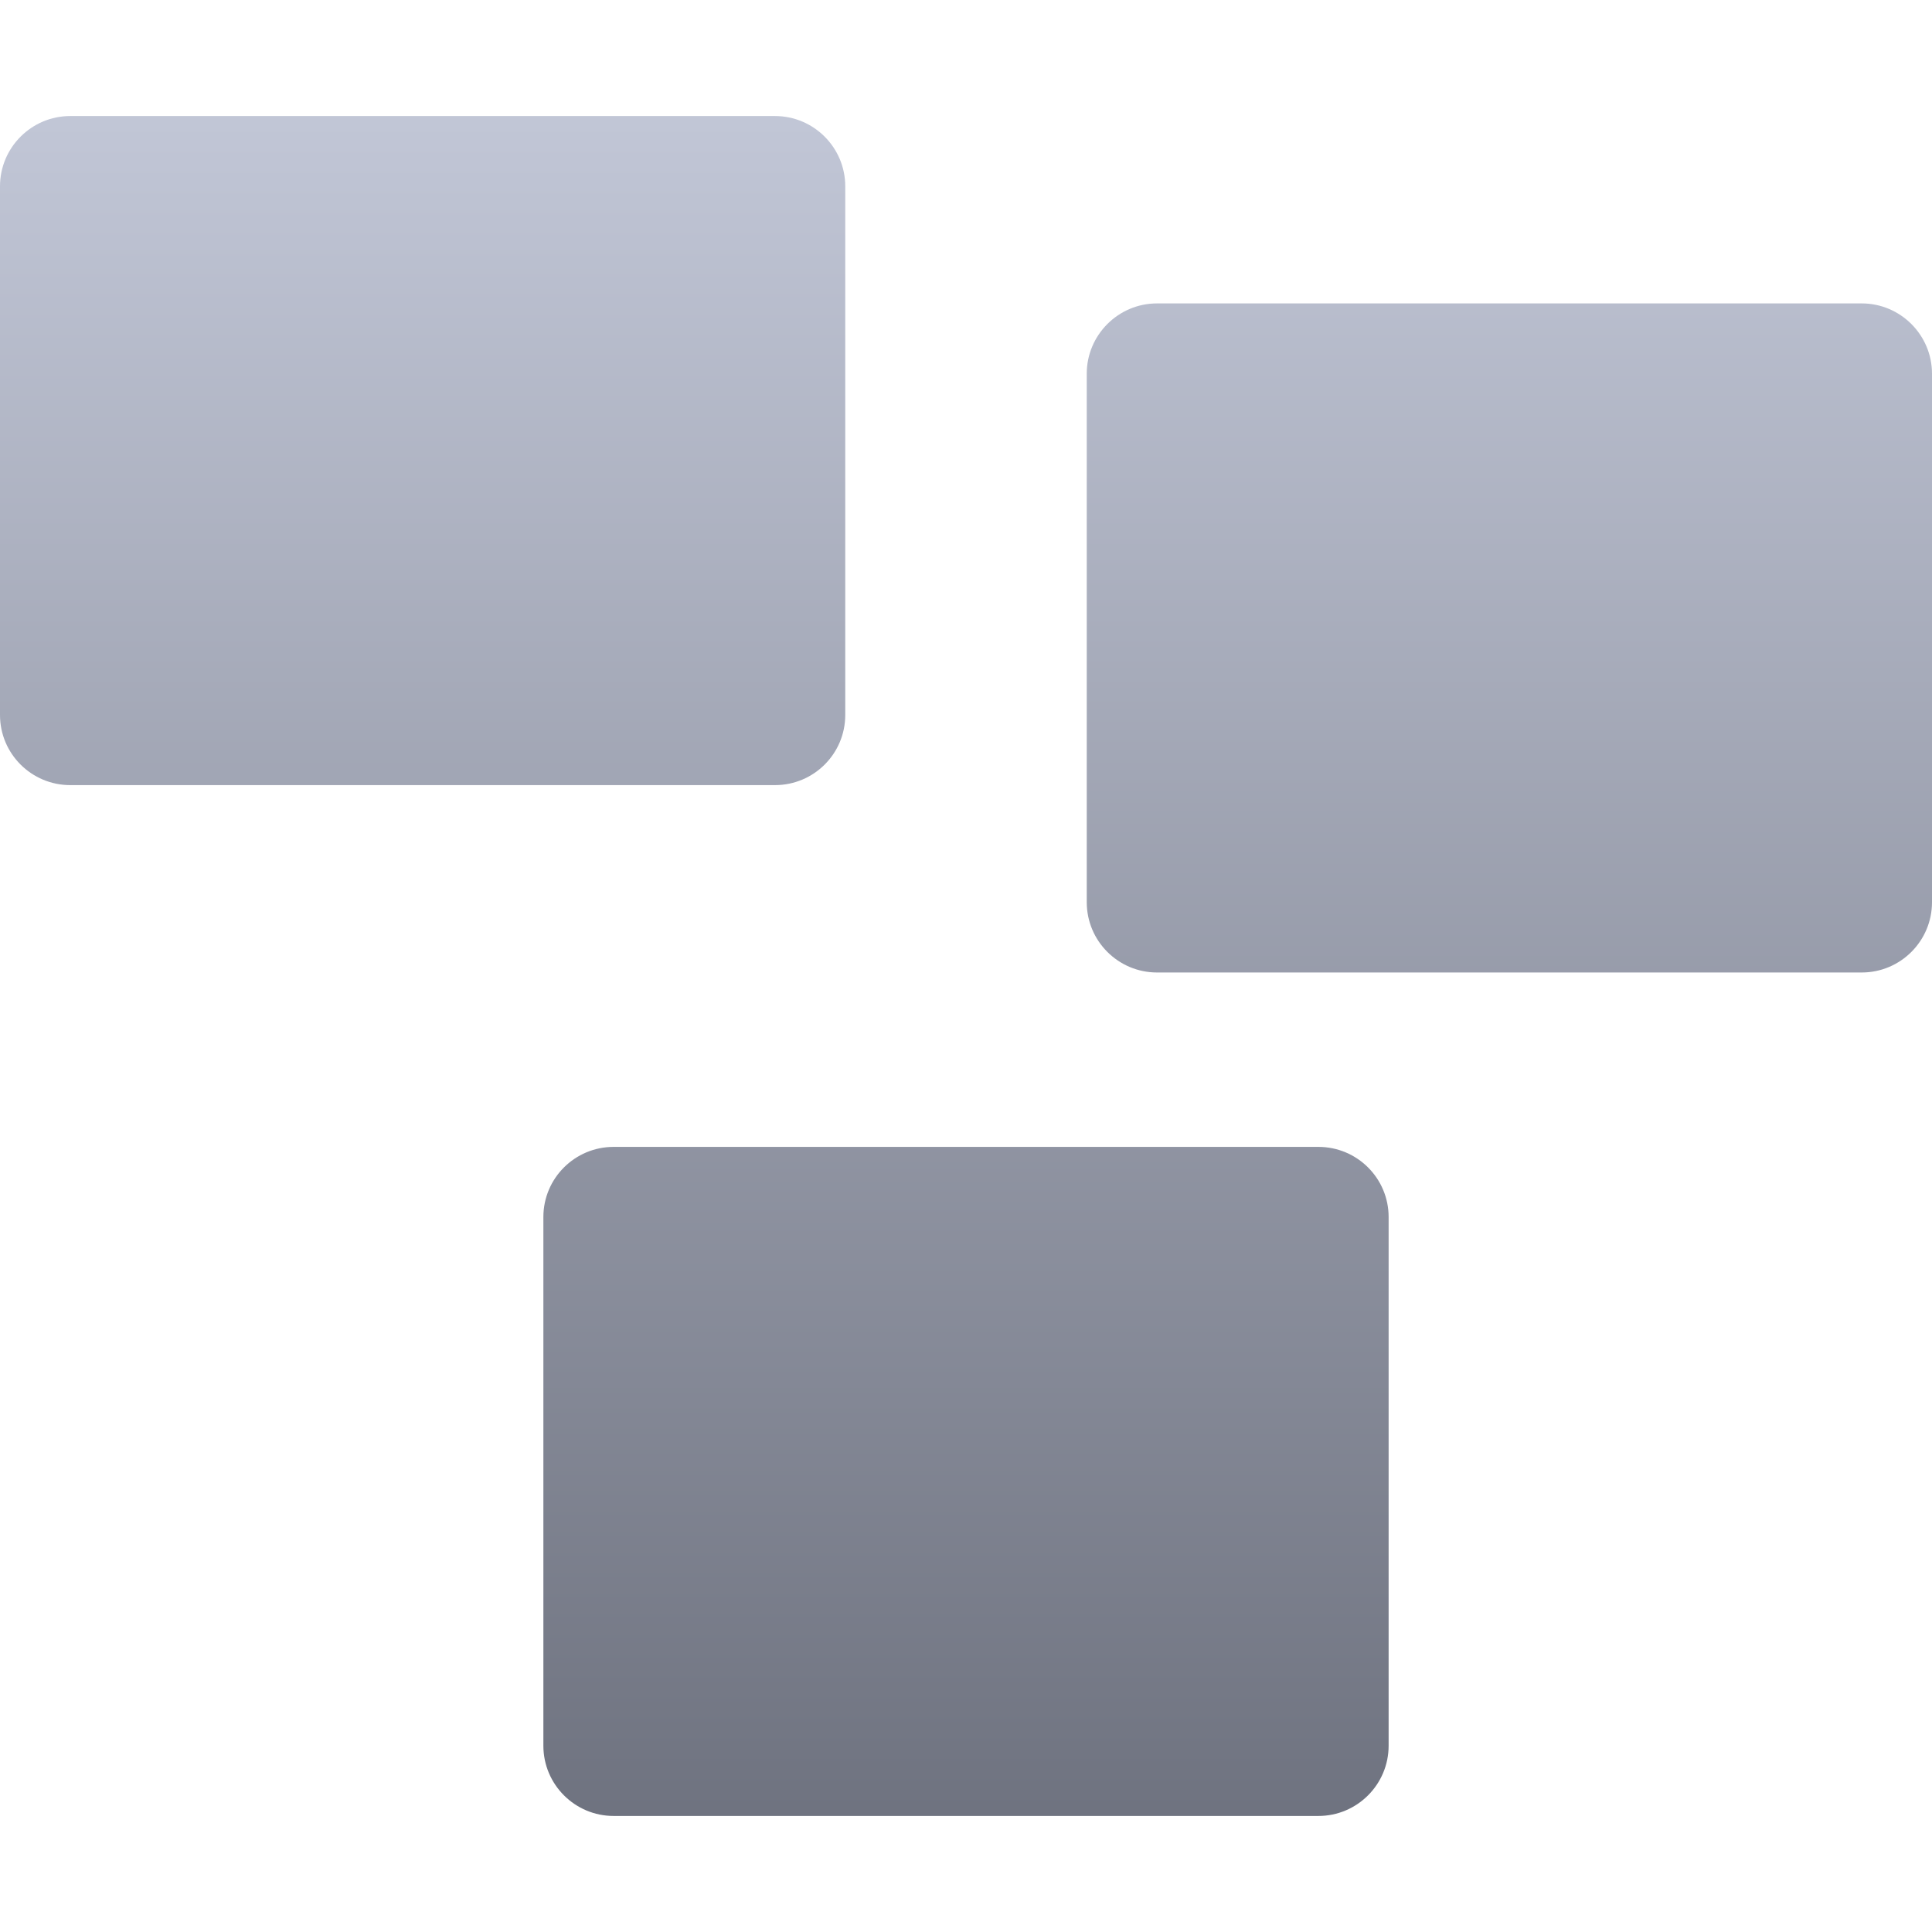 <svg xmlns="http://www.w3.org/2000/svg" xmlns:xlink="http://www.w3.org/1999/xlink" width="64" height="64" viewBox="0 0 64 64" version="1.1"><defs><linearGradient id="linear0" gradientUnits="userSpaceOnUse" x1="0" y1="0" x2="0" y2="1" gradientTransform="matrix(64,0,0,56.312,0,3.844)"><stop offset="0" style="stop-color:#c1c6d6;stop-opacity:1;"/><stop offset="1" style="stop-color:#6f7380;stop-opacity:1;"/></linearGradient></defs><g id="surface1"><path style=" stroke:none;fill-rule:evenodd;fill:url(#linear0);" d="M 38.328 10.051 L 61.672 10.051 C 62.957 10.051 64 11.098 64 12.379 L 64 29.887 C 64 31.172 62.957 32.215 61.672 32.215 L 38.328 32.215 C 37.043 32.215 36 31.172 36 29.887 L 36 12.379 C 36 11.098 37.043 10.051 38.328 10.051 Z M 20.328 37.992 L 43.672 37.992 C 44.957 37.992 46 39.031 46 40.316 L 46 57.828 C 46 59.113 44.957 60.156 43.672 60.156 L 20.328 60.156 C 19.043 60.156 18 59.113 18 57.828 L 18 40.316 C 18 39.031 19.043 37.992 20.328 37.992 Z M 2.328 3.844 L 25.672 3.844 C 26.957 3.844 28 4.887 28 6.172 L 28 23.684 C 28 24.969 26.957 26.008 25.672 26.008 L 2.328 26.008 C 1.043 26.008 0 24.969 0 23.684 L 0 6.172 C 0 4.887 1.043 3.844 2.328 3.844 Z M 2.328 3.844 "/></g></svg>
